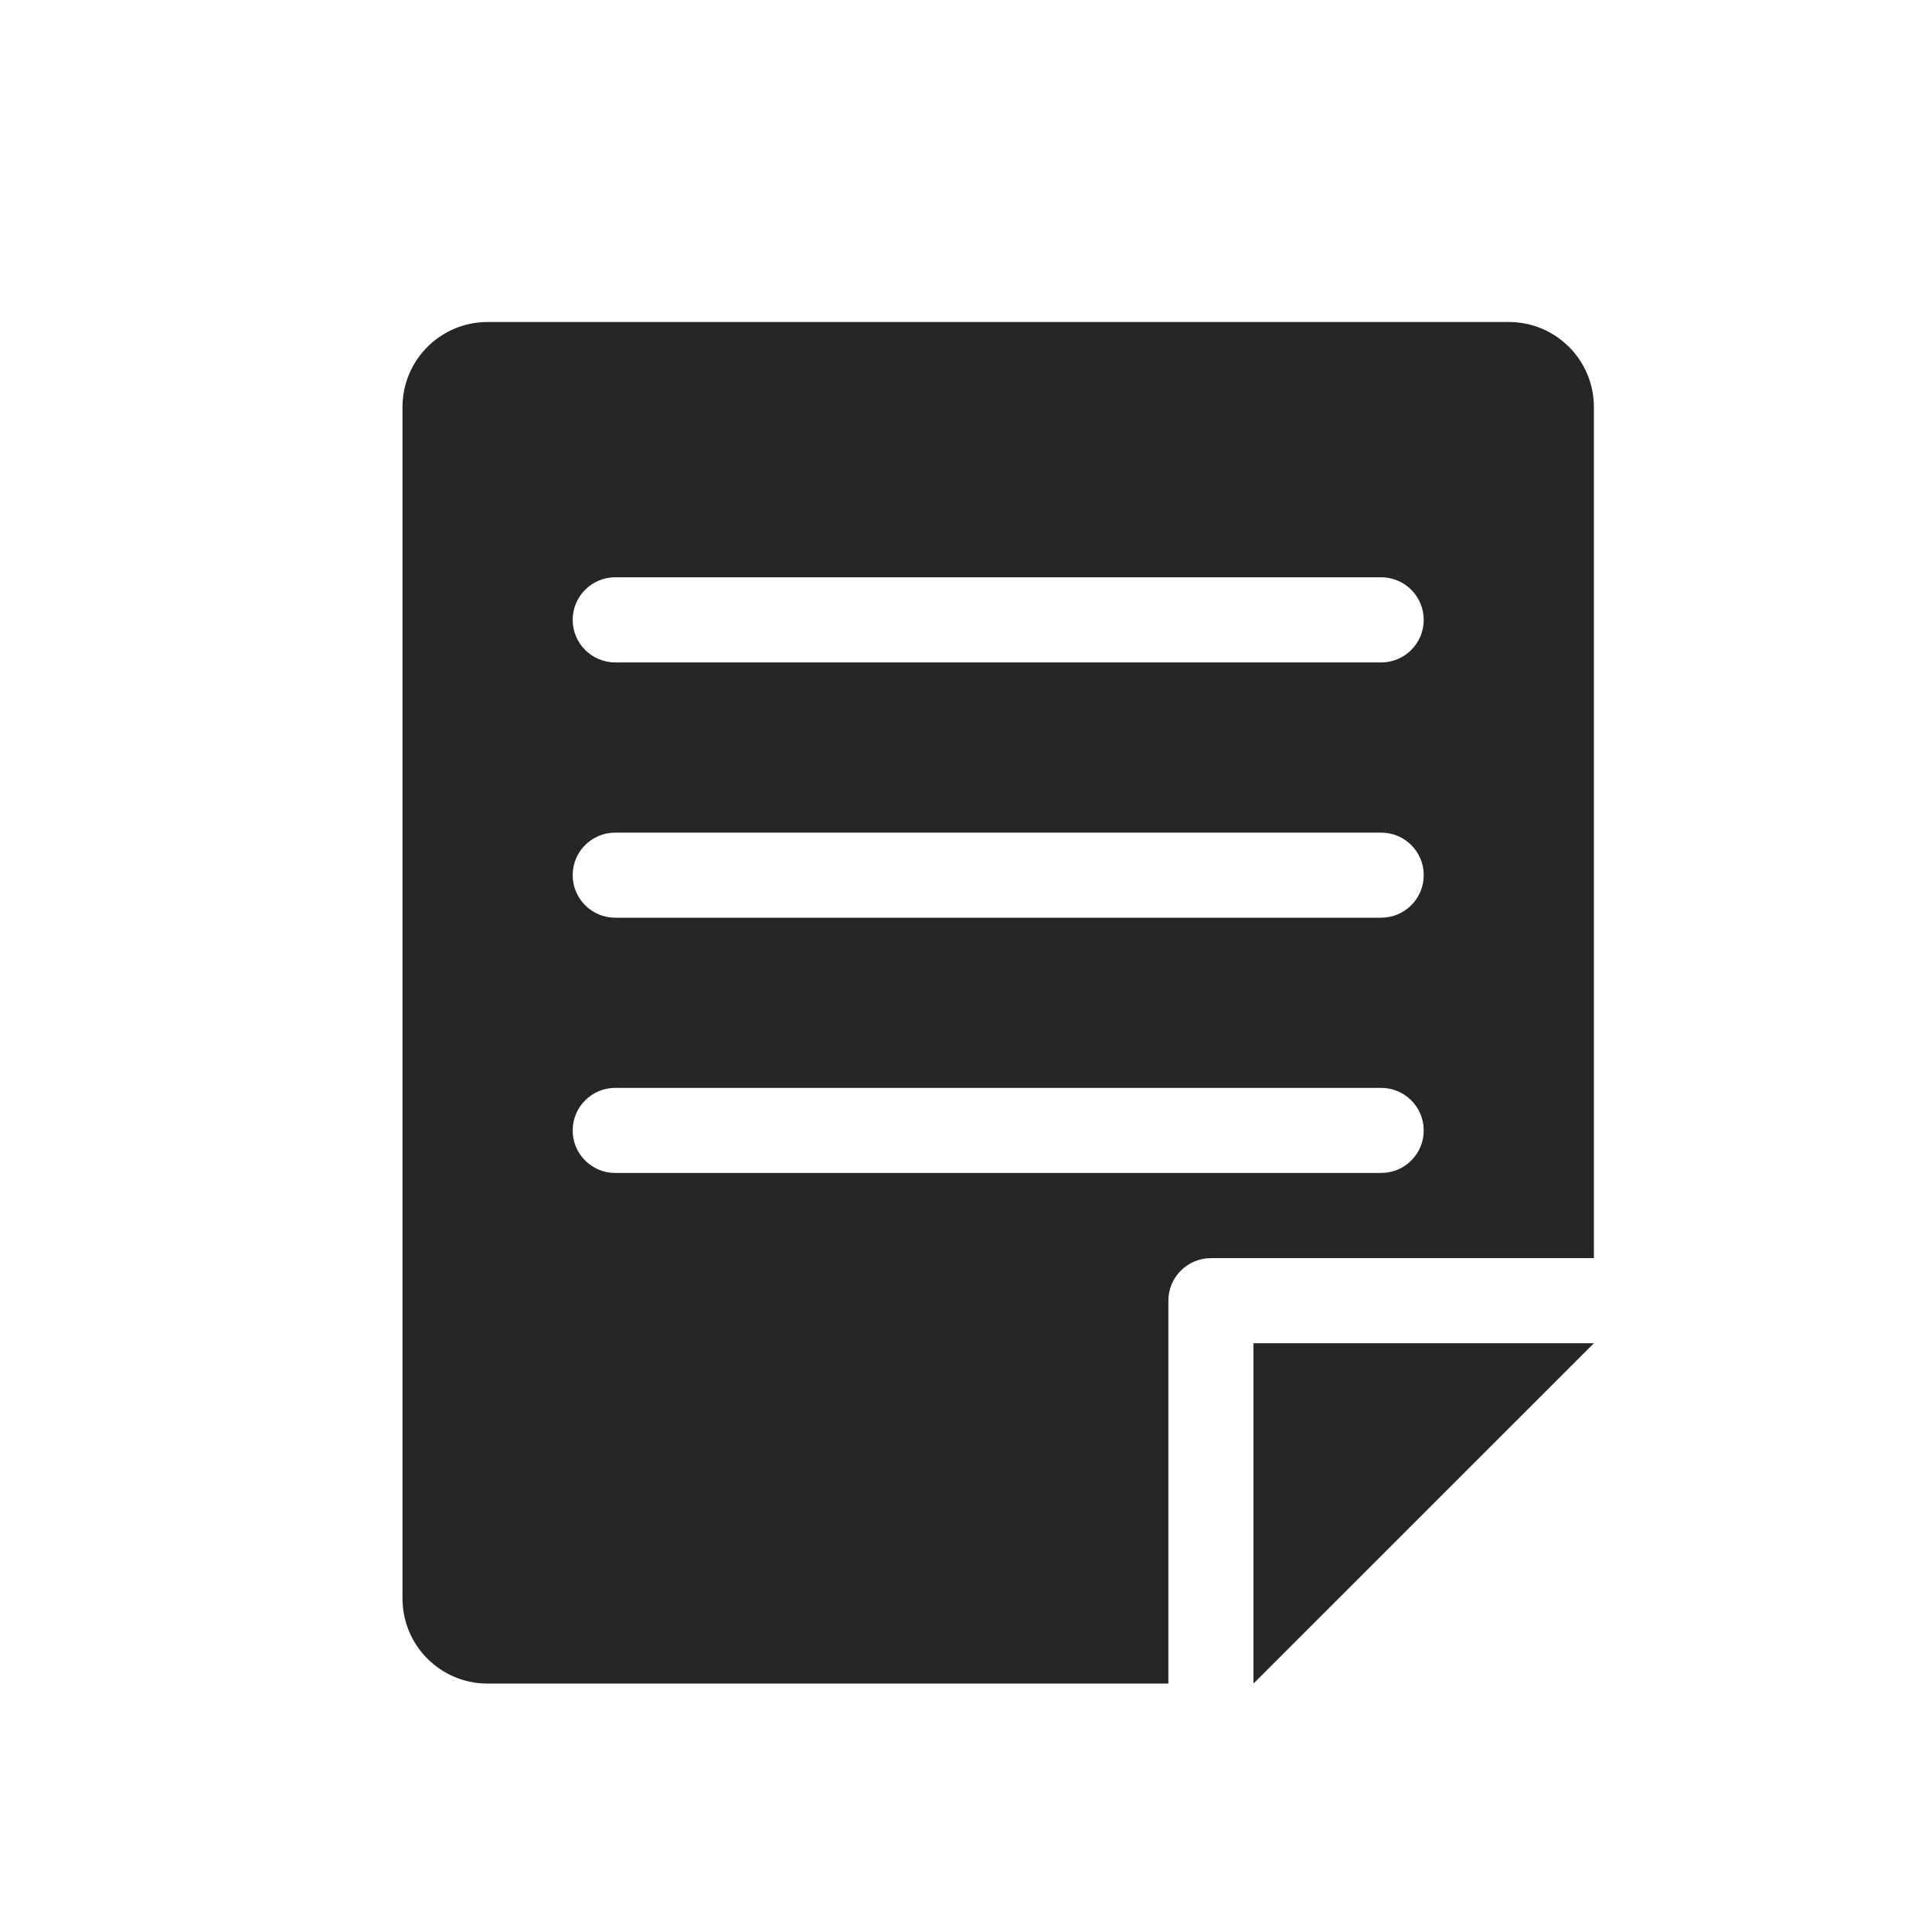 <svg width="24" height="24" viewBox="0 0 24 24" fill="none" xmlns="http://www.w3.org/2000/svg">
<g id="Circulars">
<path id="Vector" d="M15.571 16.686H19.8L15.571 20.914V16.686ZM14.514 16.157V20.914H6.057C5.473 20.914 5 20.441 5 19.857V5.057C5 4.473 5.473 4 6.057 4H18.743C19.327 4 19.8 4.473 19.8 5.057V15.629H15.043C14.751 15.629 14.514 15.865 14.514 16.157ZM7.114 7.7C7.114 7.992 7.351 8.229 7.643 8.229H17.157C17.449 8.229 17.686 7.992 17.686 7.7C17.686 7.408 17.449 7.171 17.157 7.171H7.643C7.351 7.171 7.114 7.408 7.114 7.7ZM7.114 10.871C7.114 11.164 7.351 11.4 7.643 11.4H17.157C17.449 11.4 17.686 11.164 17.686 10.871C17.686 10.579 17.449 10.343 17.157 10.343H7.643C7.351 10.343 7.114 10.579 7.114 10.871ZM17.157 14.571C17.449 14.571 17.686 14.335 17.686 14.043C17.686 13.751 17.449 13.514 17.157 13.514H7.643C7.351 13.514 7.114 13.751 7.114 14.043C7.114 14.335 7.351 14.571 7.643 14.571H17.157Z" fill="#272525"/>
</g>
</svg>
